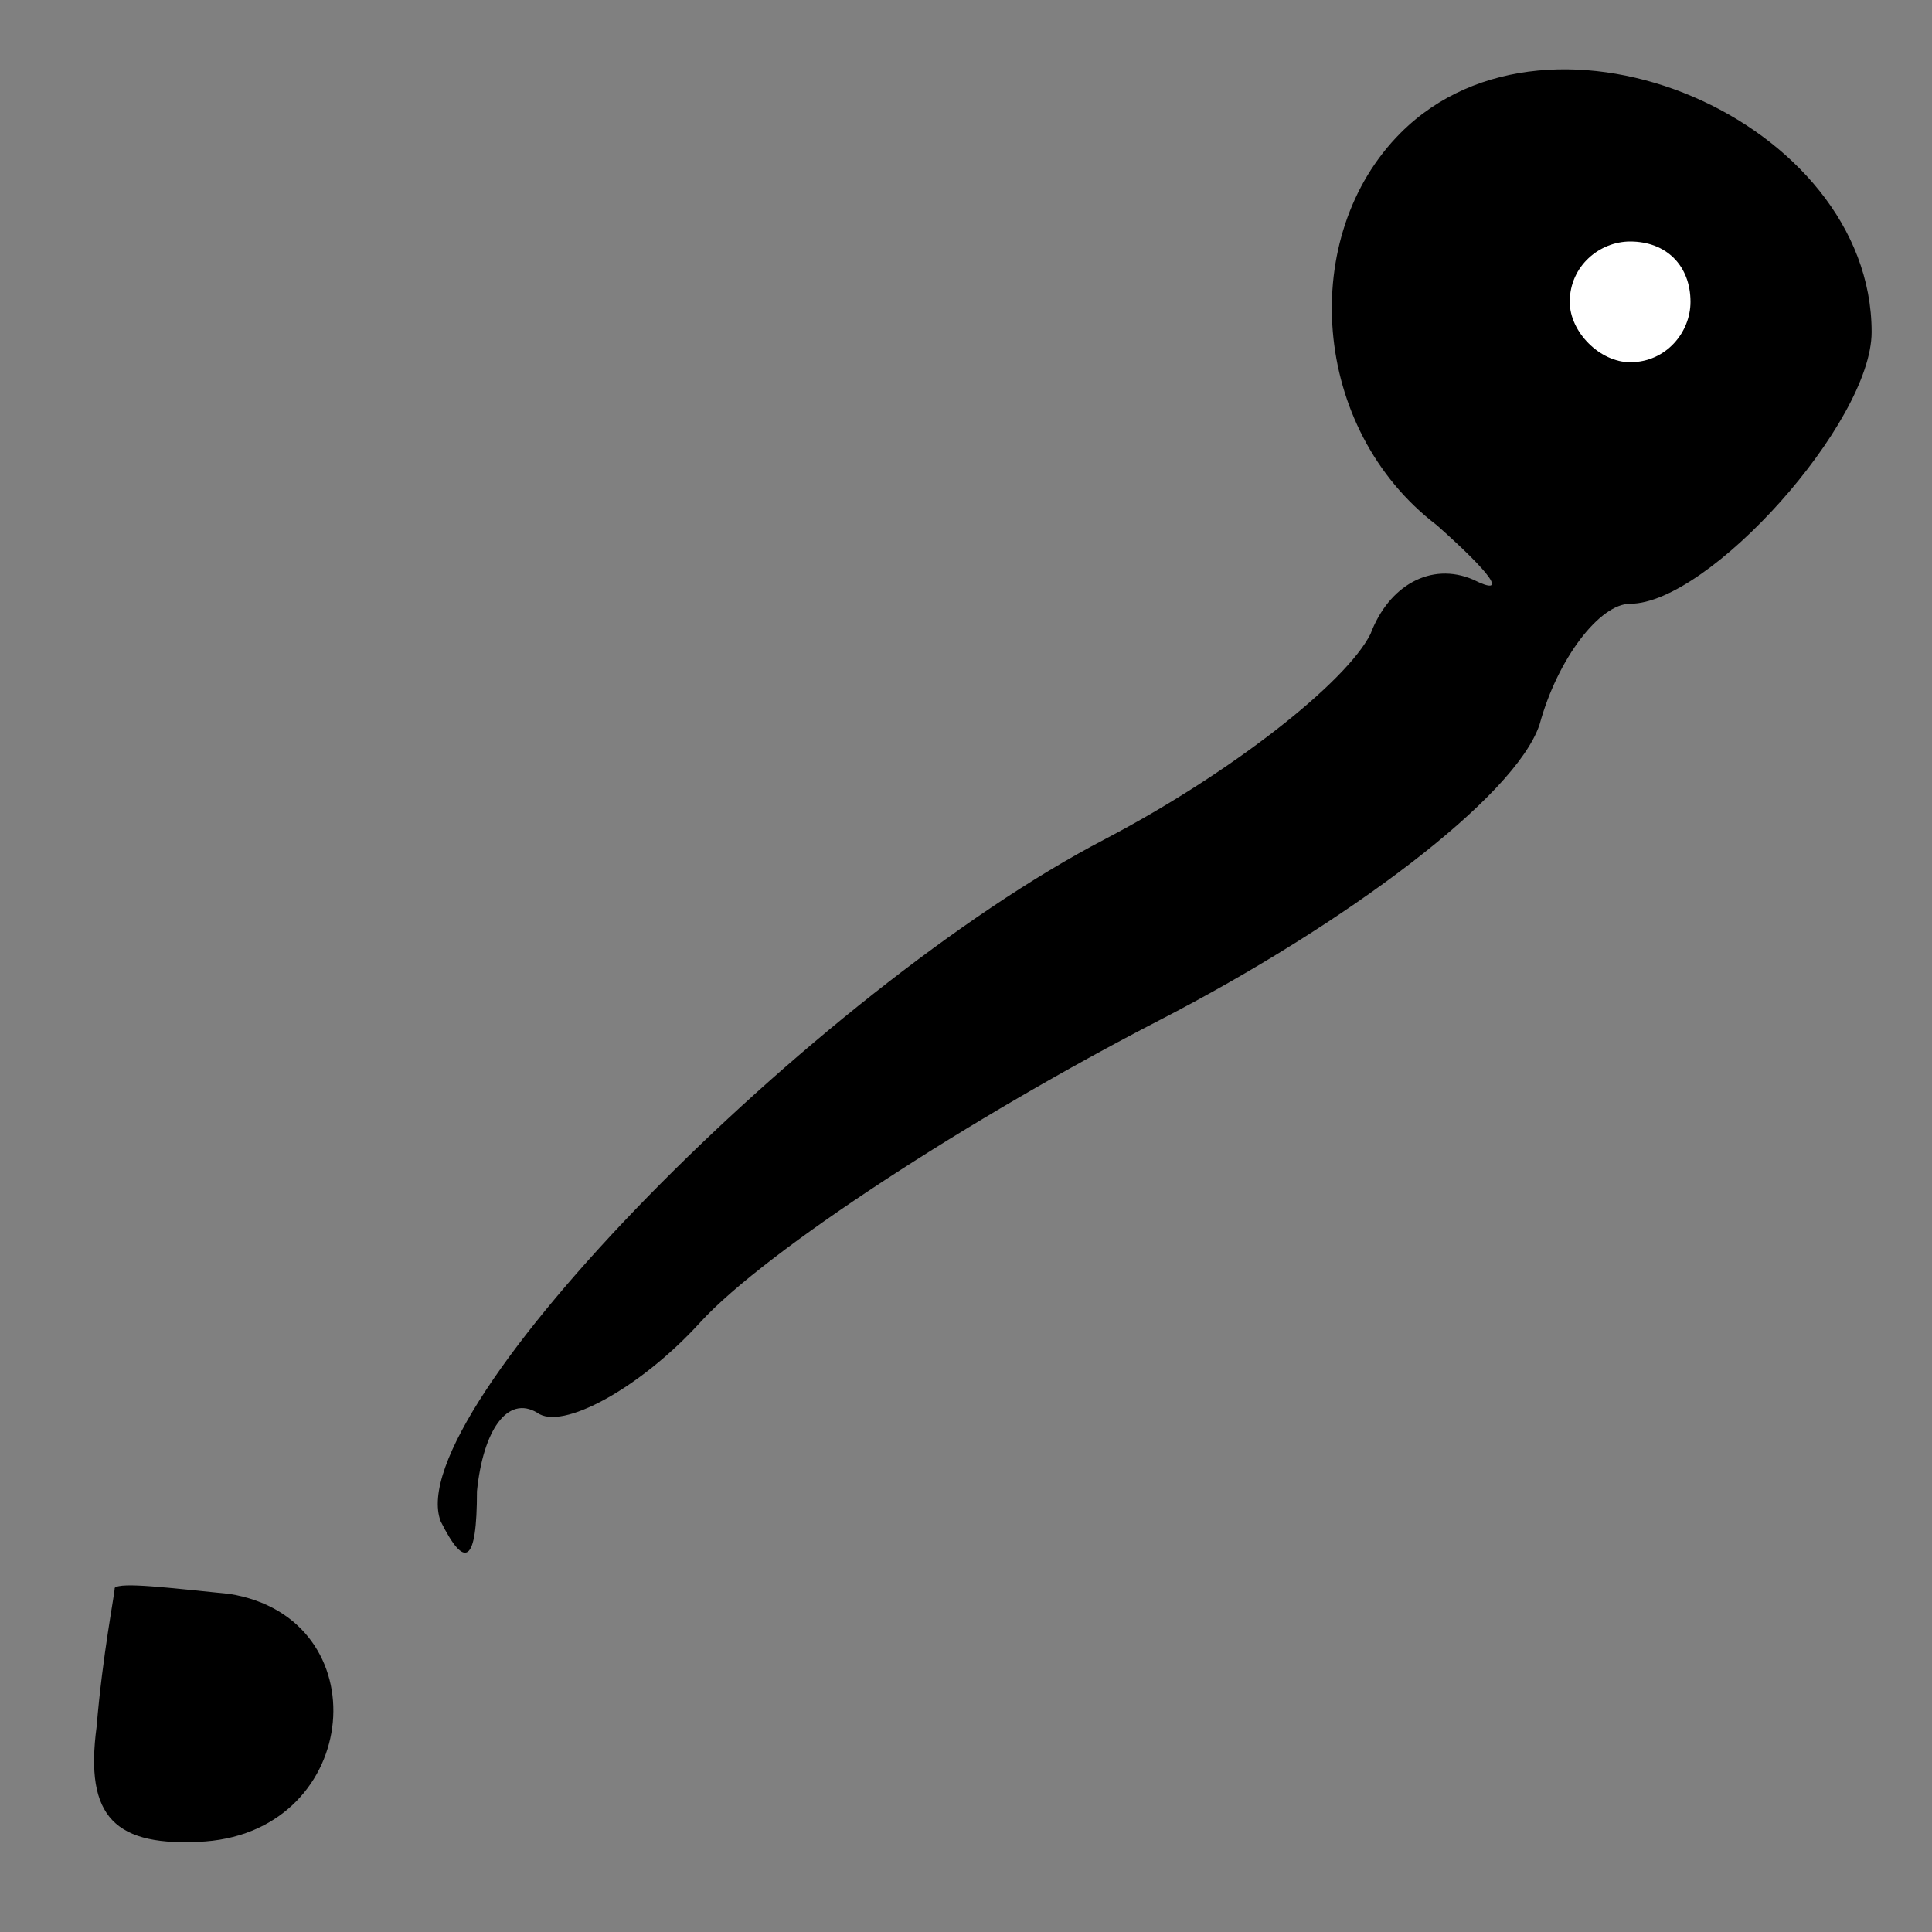 <?xml version="1.0" standalone="no"?>
<!DOCTYPE svg PUBLIC "-//W3C//DTD SVG 20010904//EN"
 "http://www.w3.org/TR/2001/REC-SVG-20010904/DTD/svg10.dtd">
<svg version="1.0" xmlns="http://www.w3.org/2000/svg"
 width="32pt" height="32pt" viewBox="0 0 32 32"
 preserveAspectRatio="xMidYMid meet">
<rect x="0" y="0" width="32" height="32" fill="#808080" stroke="none"/>
<g transform="translate(0,32) scale(0.1,-0.1)"
fill="#000000" stroke="none">
<path fill="#000000" stroke="none" d="M232 298 c-17 -17 -15 -49 6 -65 9 -8
12 -12 6 -9 -7 3 -14 -1 -17 -9 -4 -8 -23 -23 -44 -34 -48 -25 -117 -95 -110
-113 4 -8 6 -7 6 5 1 10 5 16 10 13 4 -3 17 4 27 15 11 12 45 34 76 50 31 16
59 37 63 49 3 11 10 20 15 20 13 0 40 30 40 45 0 35 -53 58 -78 33z"/>
<path fill="#ffffff" stroke="none" d="M280 270 c0 -5 -4 -10 -10 -10 -5 0
-10 5 -10 10 0 6 5 10 10 10 6 0 10 -4 10 -10z"/>
<path fill="#000000" stroke="none" d="M19 57 c0 -1 -2 -11 -3 -23 -2 -15 3
-20 18 -19 26 2 29 37 4 41 -10 1 -18 2 -19 1z"/>
</g>
</svg>
